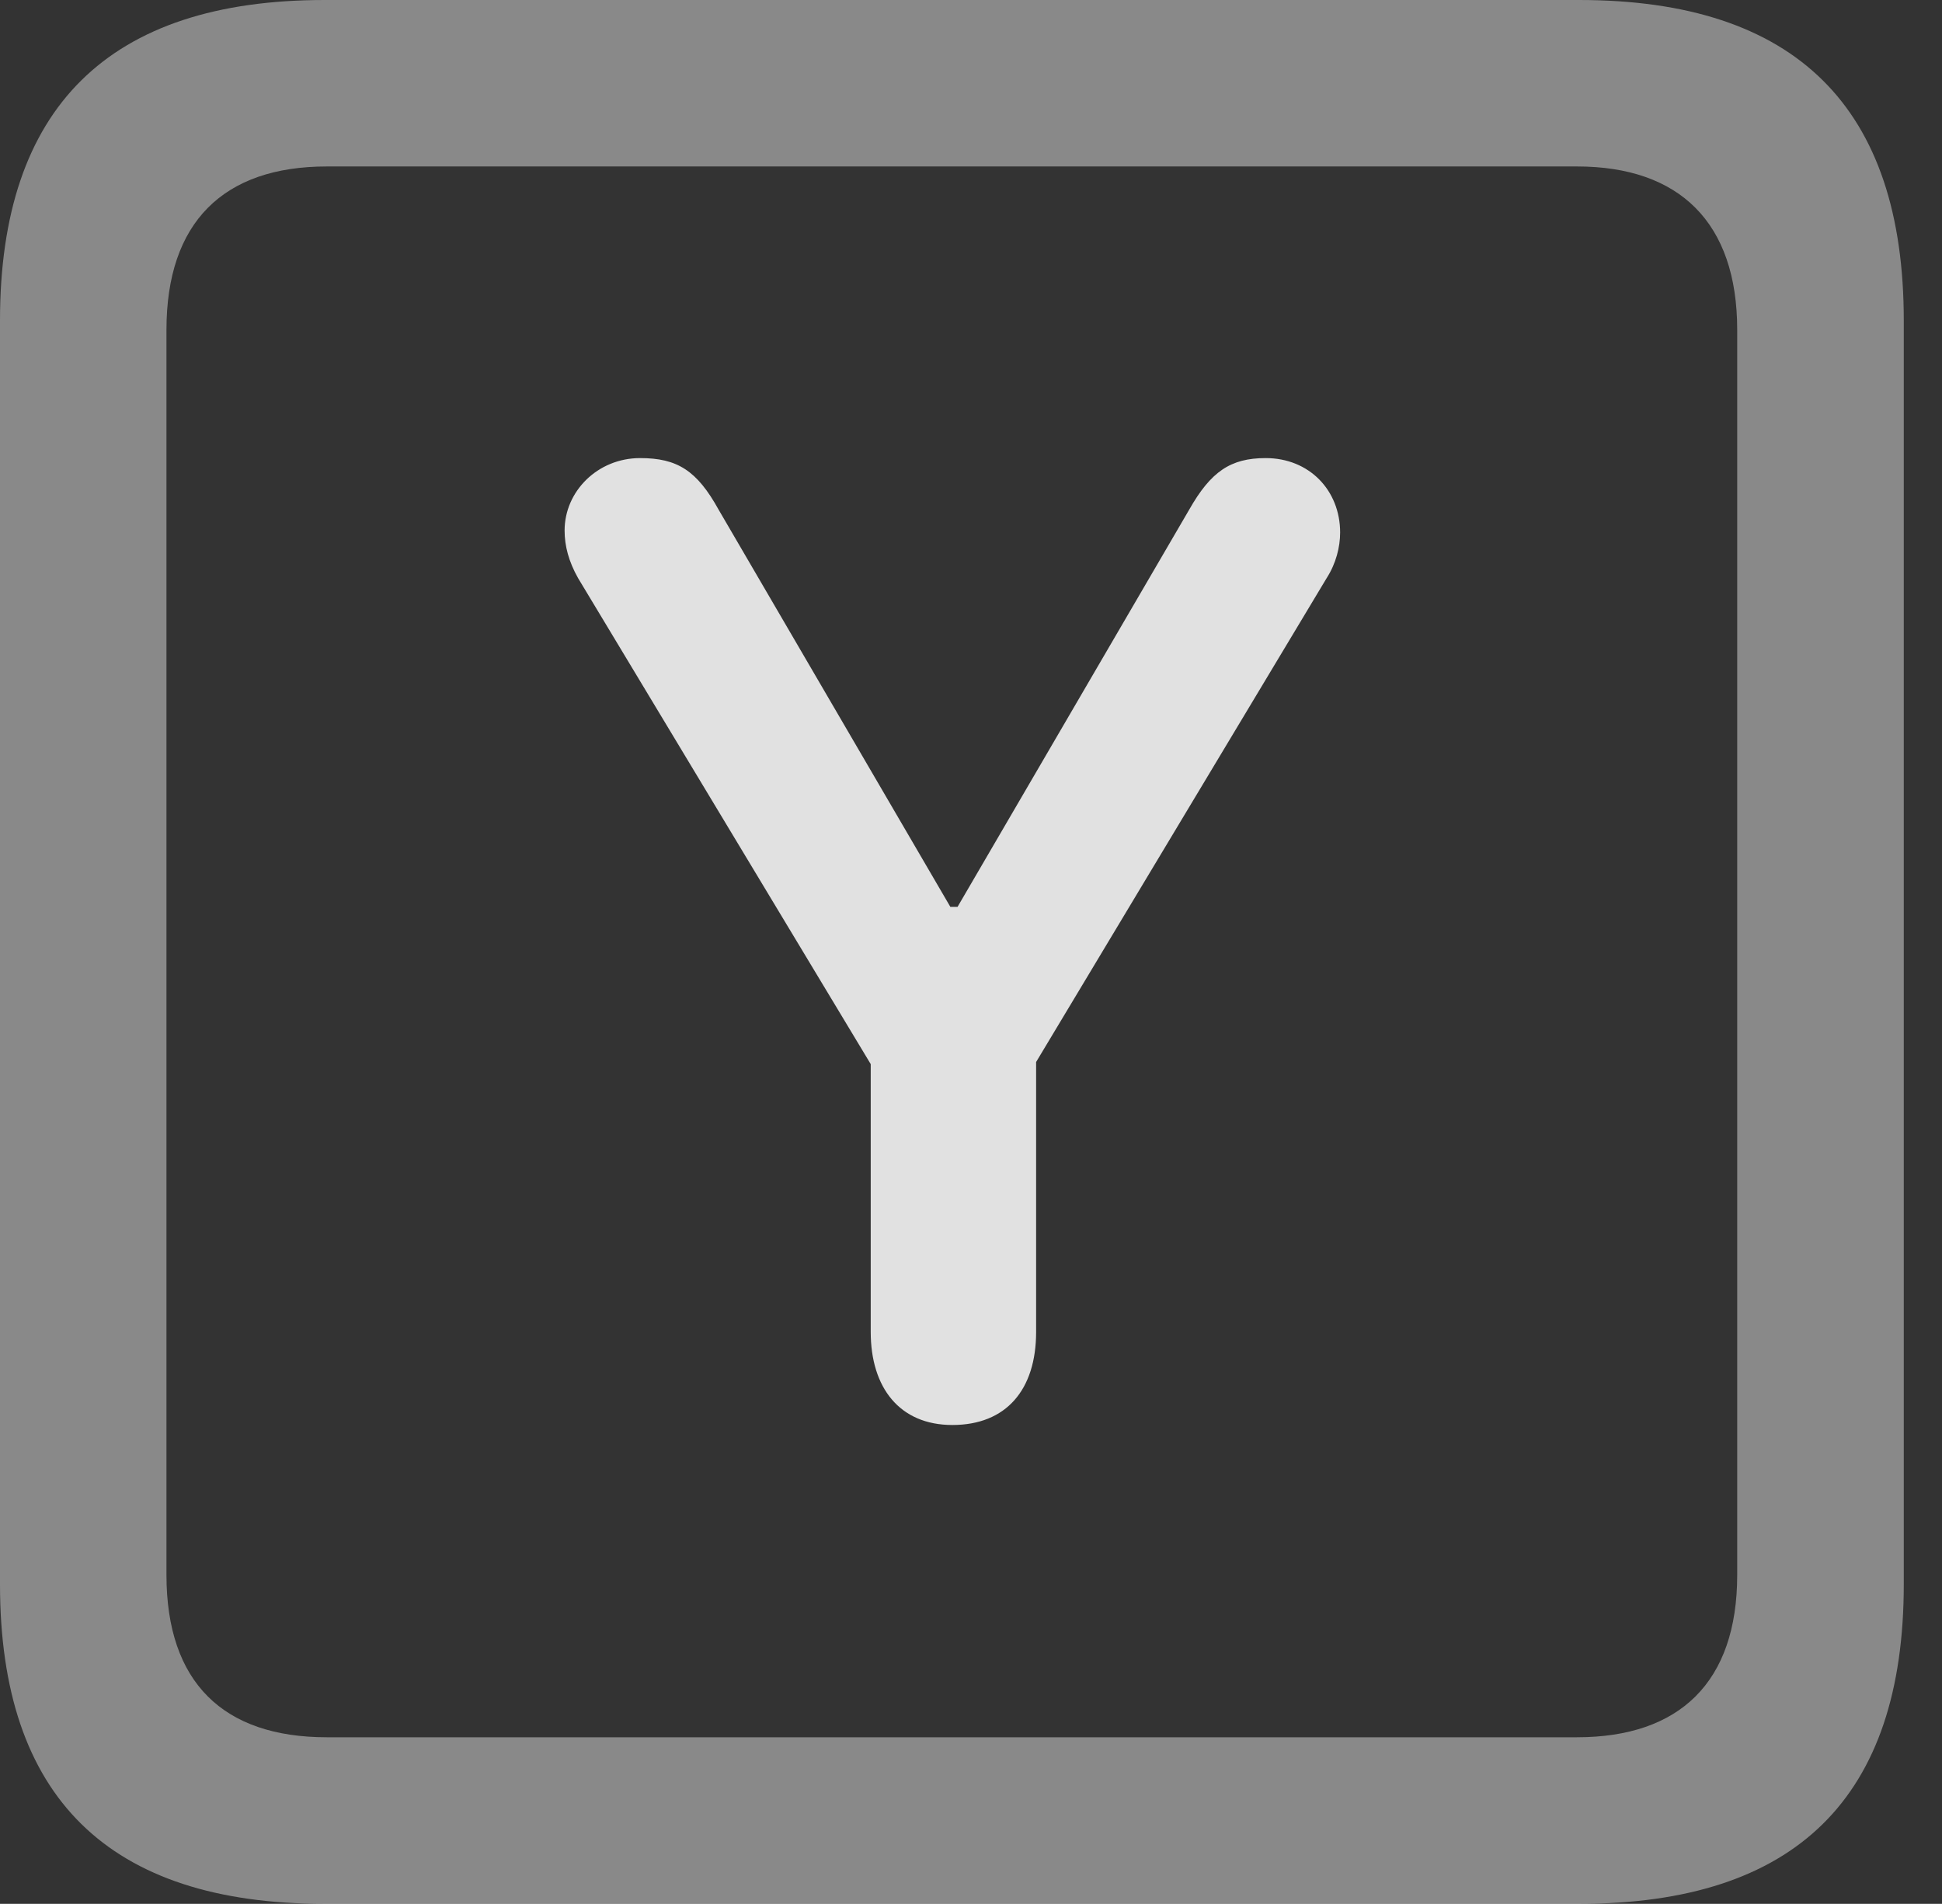 <?xml version="1.0" encoding="UTF-8"?>
<!--Generator: Apple Native CoreSVG 341-->
<!DOCTYPE svg
PUBLIC "-//W3C//DTD SVG 1.1//EN"
       "http://www.w3.org/Graphics/SVG/1.1/DTD/svg11.dtd">
<svg version="1.1" xmlns="http://www.w3.org/2000/svg" xmlns:xlink="http://www.w3.org/1999/xlink" viewBox="0 0 18.34 17.979">
 <rect x="0" y="0" width="18.34" height="17.979" fill="#333333" stroke="none"/>
 <g>
  <rect height="17.979" opacity="0" width="18.34" x="0" y="0"/>
  <path d="M3.066 17.979L14.912 17.979C16.963 17.979 17.979 16.973 17.979 14.961L17.979 3.027C17.979 1.016 16.963 0 14.912 0L3.066 0C1.025 0 0 1.016 0 3.027L0 14.961C0 16.973 1.025 17.979 3.066 17.979ZM3.086 16.406C2.109 16.406 1.572 15.889 1.572 14.873L1.572 3.115C1.572 2.1 2.109 1.572 3.086 1.572L14.893 1.572C15.859 1.572 16.406 2.1 16.406 3.115L16.406 14.873C16.406 15.889 15.859 16.406 14.893 16.406Z" fill="white" fill-opacity="0.425"/>
  <path d="M8.994 13.457C9.502 13.457 9.785 13.125 9.785 12.578L9.785 10.029L12.529 5.459C12.617 5.322 12.656 5.166 12.656 5.029C12.656 4.629 12.363 4.326 11.953 4.326C11.621 4.326 11.435 4.453 11.23 4.814L9.043 8.564L8.975 8.564L6.787 4.814C6.582 4.443 6.396 4.326 6.045 4.326C5.645 4.326 5.332 4.639 5.332 5.01C5.332 5.156 5.371 5.303 5.459 5.459L8.223 10.049L8.223 12.578C8.223 13.105 8.496 13.457 8.994 13.457Z" fill="white" fill-opacity="0.85"/>
 </g>
</svg>
